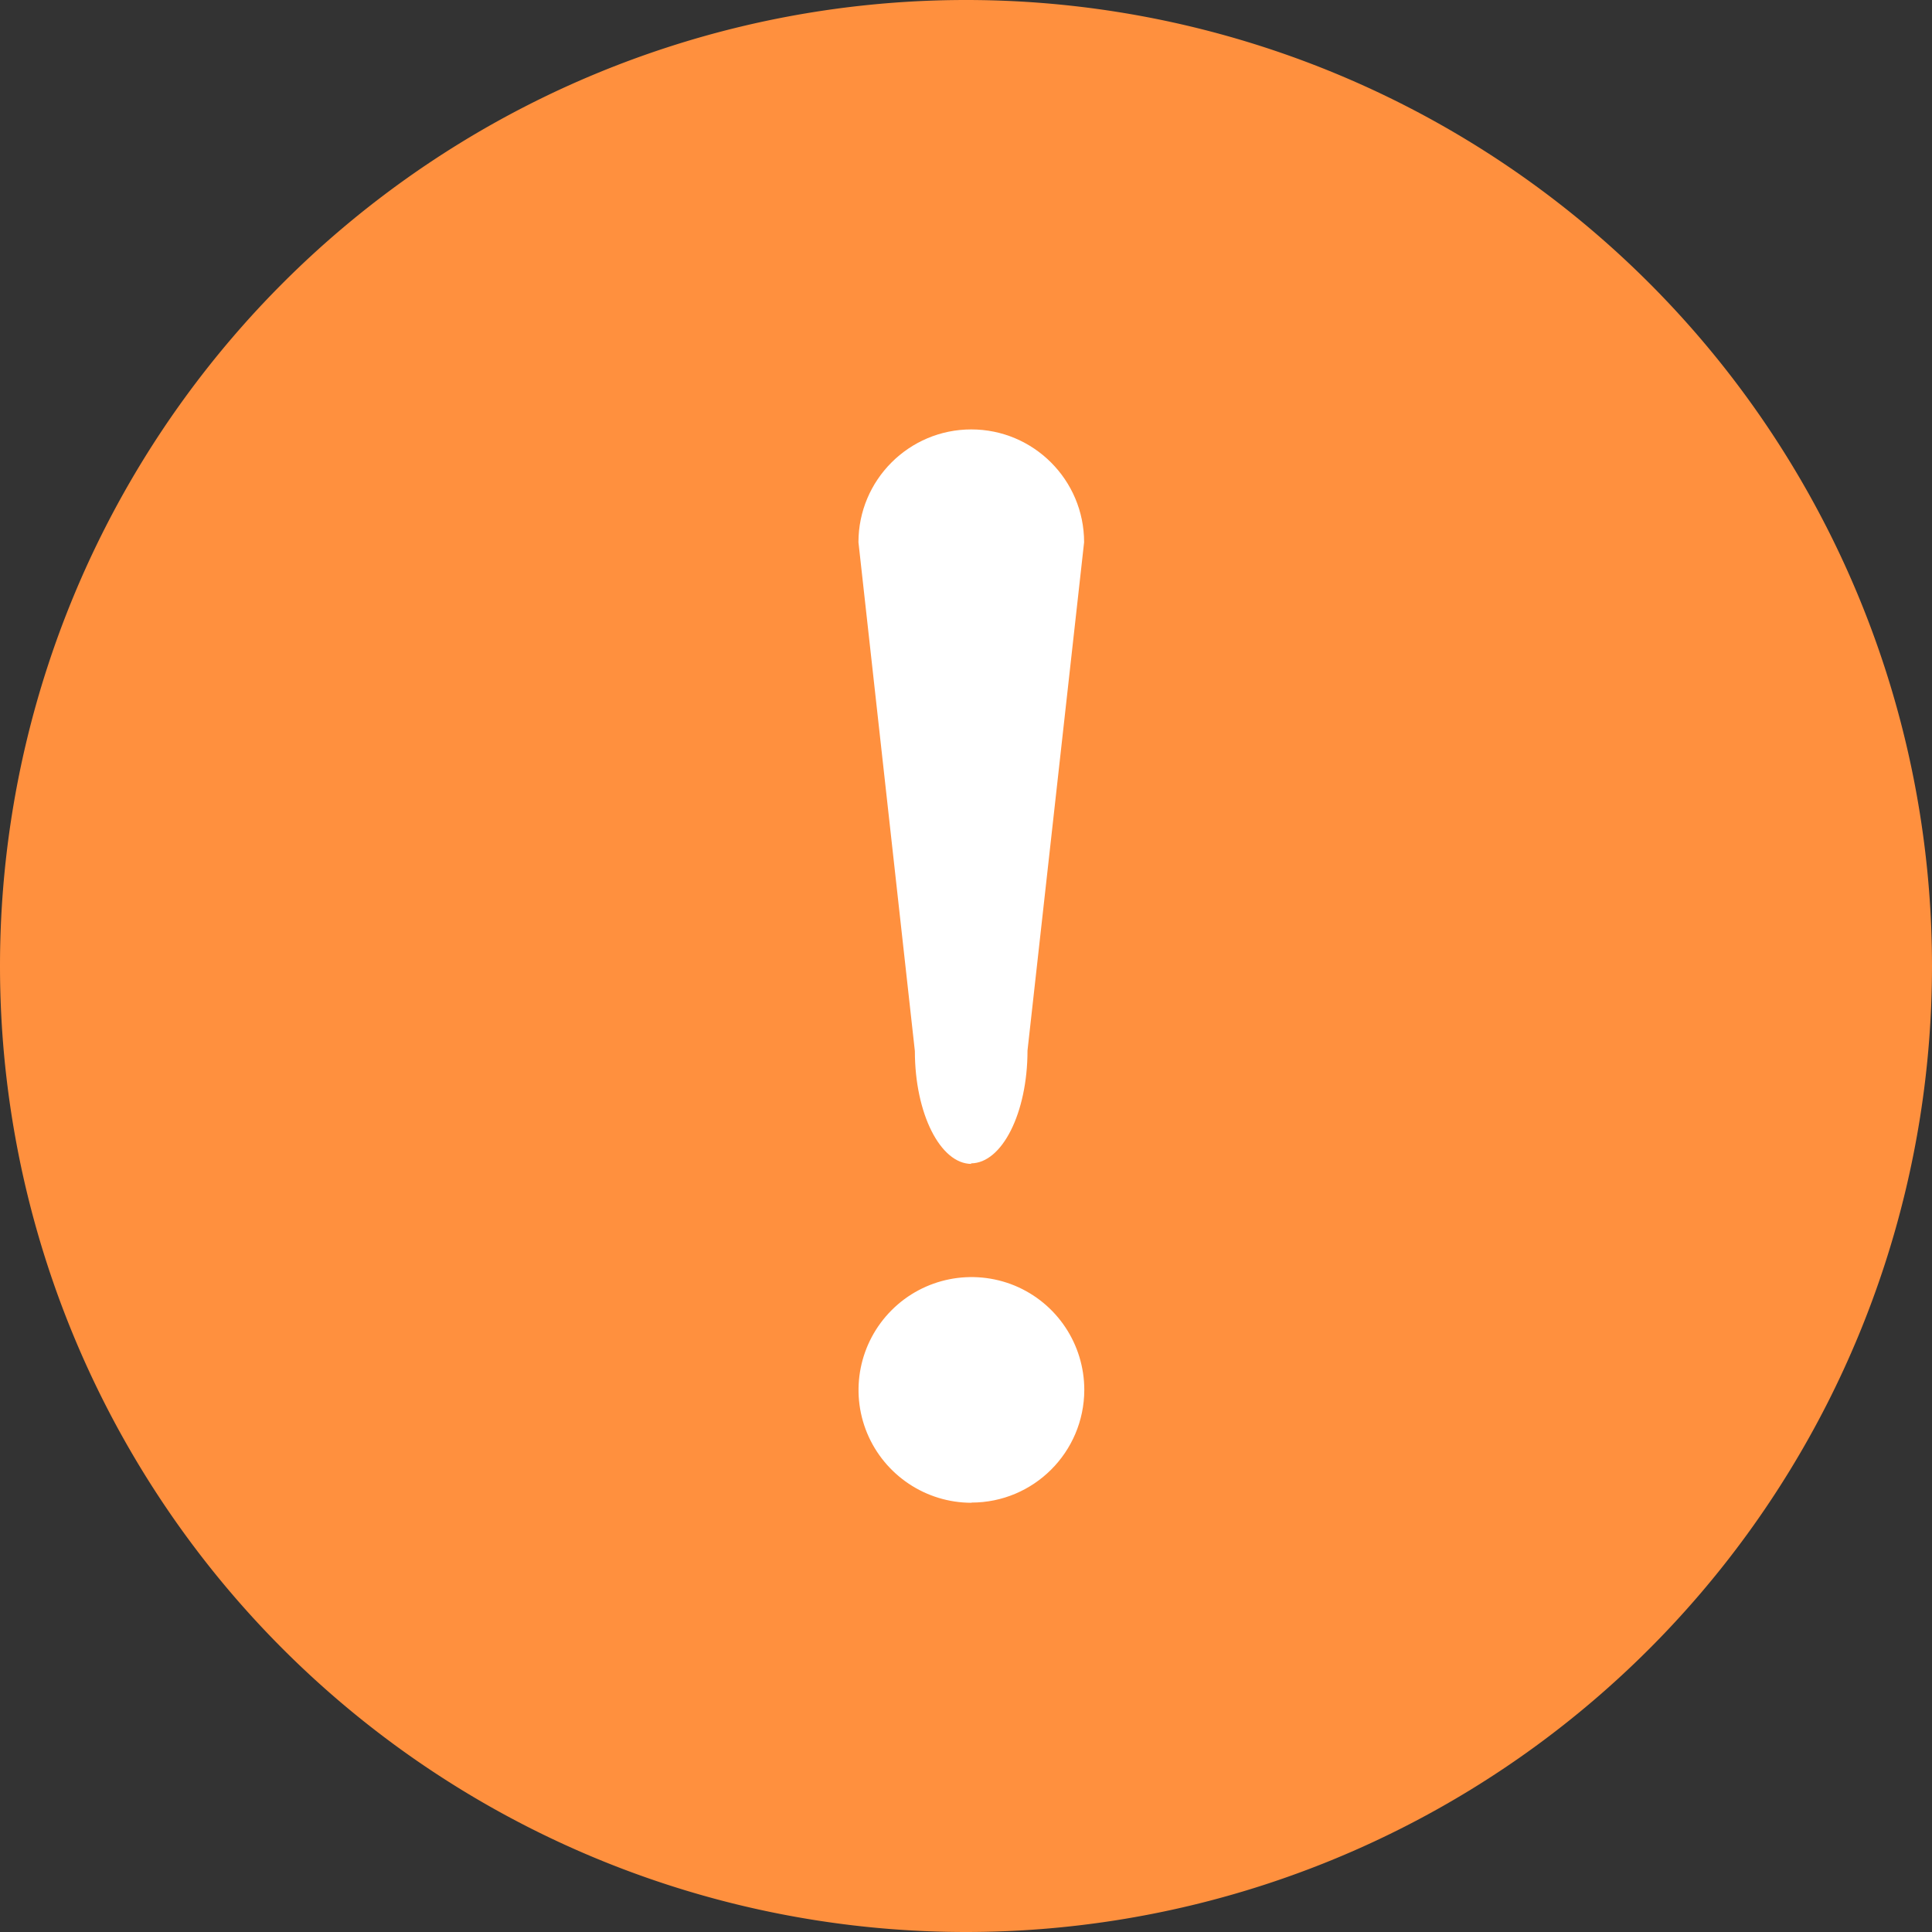 <?xml version="1.0" standalone="no"?><!DOCTYPE svg PUBLIC "-//W3C//DTD SVG 1.1//EN" "http://www.w3.org/Graphics/SVG/1.1/DTD/svg11.dtd"><svg t="1566620494927" class="icon" viewBox="0 0 1024 1024" version="1.1" xmlns="http://www.w3.org/2000/svg" p-id="5838" xmlns:xlink="http://www.w3.org/1999/xlink" width="128" height="128"><rect x="0" y="0" width="1024" height="1024" fill="#333333" stroke="none"/><defs><style type="text/css"></style></defs><path d="M512 512m-512 0a512 512 0 1 0 1024 0 512 512 0 1 0-1024 0Z" fill="#FF903E" p-id="5839"></path><path d="M514.9 796.5c-24.2 0-46-14.6-55.3-36.9-9.3-22.4-4.1-48.1 13-65.2s42.8-22.2 65.2-13c22.4 9.3 36.9 31.1 36.9 55.3-0.1 33-26.8 59.7-59.8 59.7v0.1z m0-179.6c-16.5 0-30-26.7-30-59.8l-29.9-269.7c0-33 26.8-59.8 59.8-59.8s59.8 26.8 59.8 59.8l-30 269.4c0 33.1-13.5 59.8-30 59.8l0.3 0.3z" fill="#FFFFFF" p-id="5840"></path></svg>